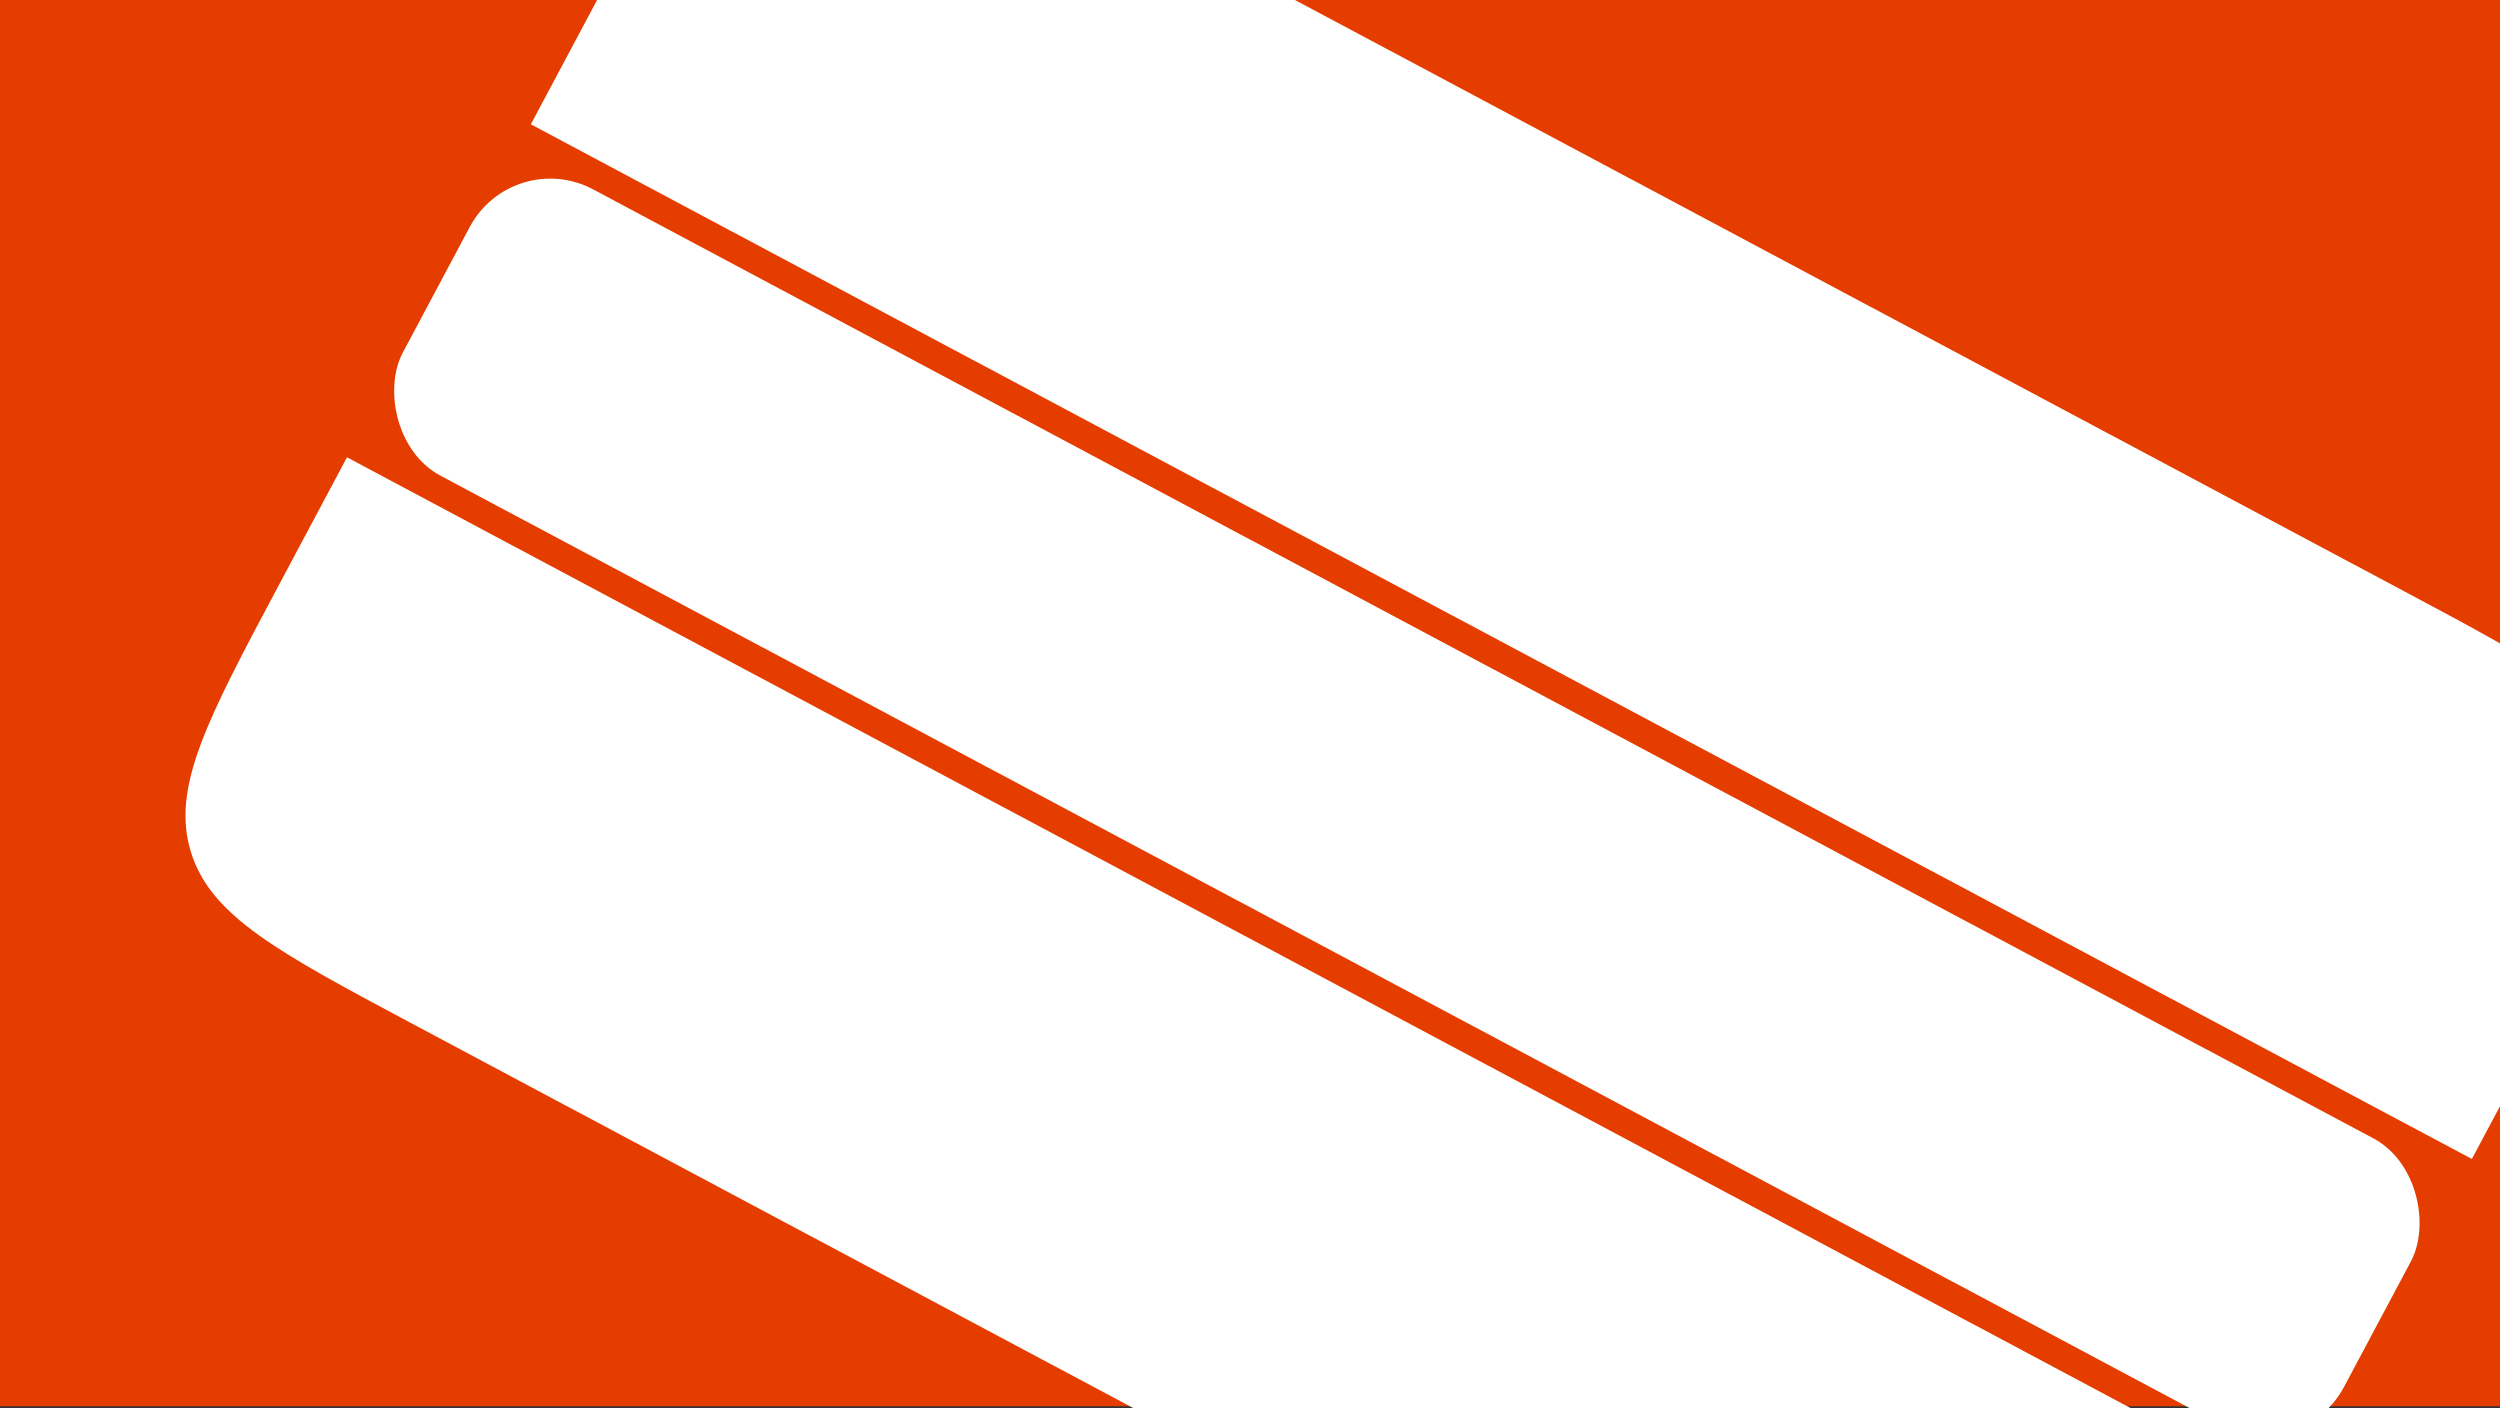 <svg width="3840" height="2163" viewBox="0 0 3840 2163" fill="none" xmlns="http://www.w3.org/2000/svg">
<rect x="0" y="0" width="3840" height="2163" fill="#333333" stroke="none"/>
<g clip-path="url(#clip0_17_111)">
<rect width="3840" height="2160" fill="#E53D00"/>
<path d="M919.131 -3.72C1030.01 -211.717 1085.44 -315.715 1184.5 -345.887C1283.56 -376.059 1387.56 -320.622 1595.56 -209.749L3694.52 909.114C3902.51 1019.99 4006.51 1075.43 4036.68 1174.49C4066.86 1273.55 4011.42 1377.54 3900.54 1585.54L3796.78 1780.19L815.371 190.931L919.131 -3.72Z" fill="white"/>
<path d="M532.959 702.415L3514.37 2291.68L3410.61 2486.33C3299.74 2694.32 3244.3 2798.32 3145.24 2828.49C3046.18 2858.67 2942.18 2803.23 2734.19 2692.36L635.228 1573.49C427.231 1462.62 323.233 1407.18 293.061 1308.12C262.889 1209.06 318.325 1105.06 429.199 897.066L532.959 702.415Z" fill="white"/>
<rect x="787.442" y="225.011" width="3378.55" height="498.345" rx="140" transform="rotate(28.06 787.442 225.011)" fill="white"/>
</g>
<defs>
<clipPath id="clip0_17_111">
<rect width="3840" height="2162.85" fill="white"/>
</clipPath>
</defs>
</svg>
